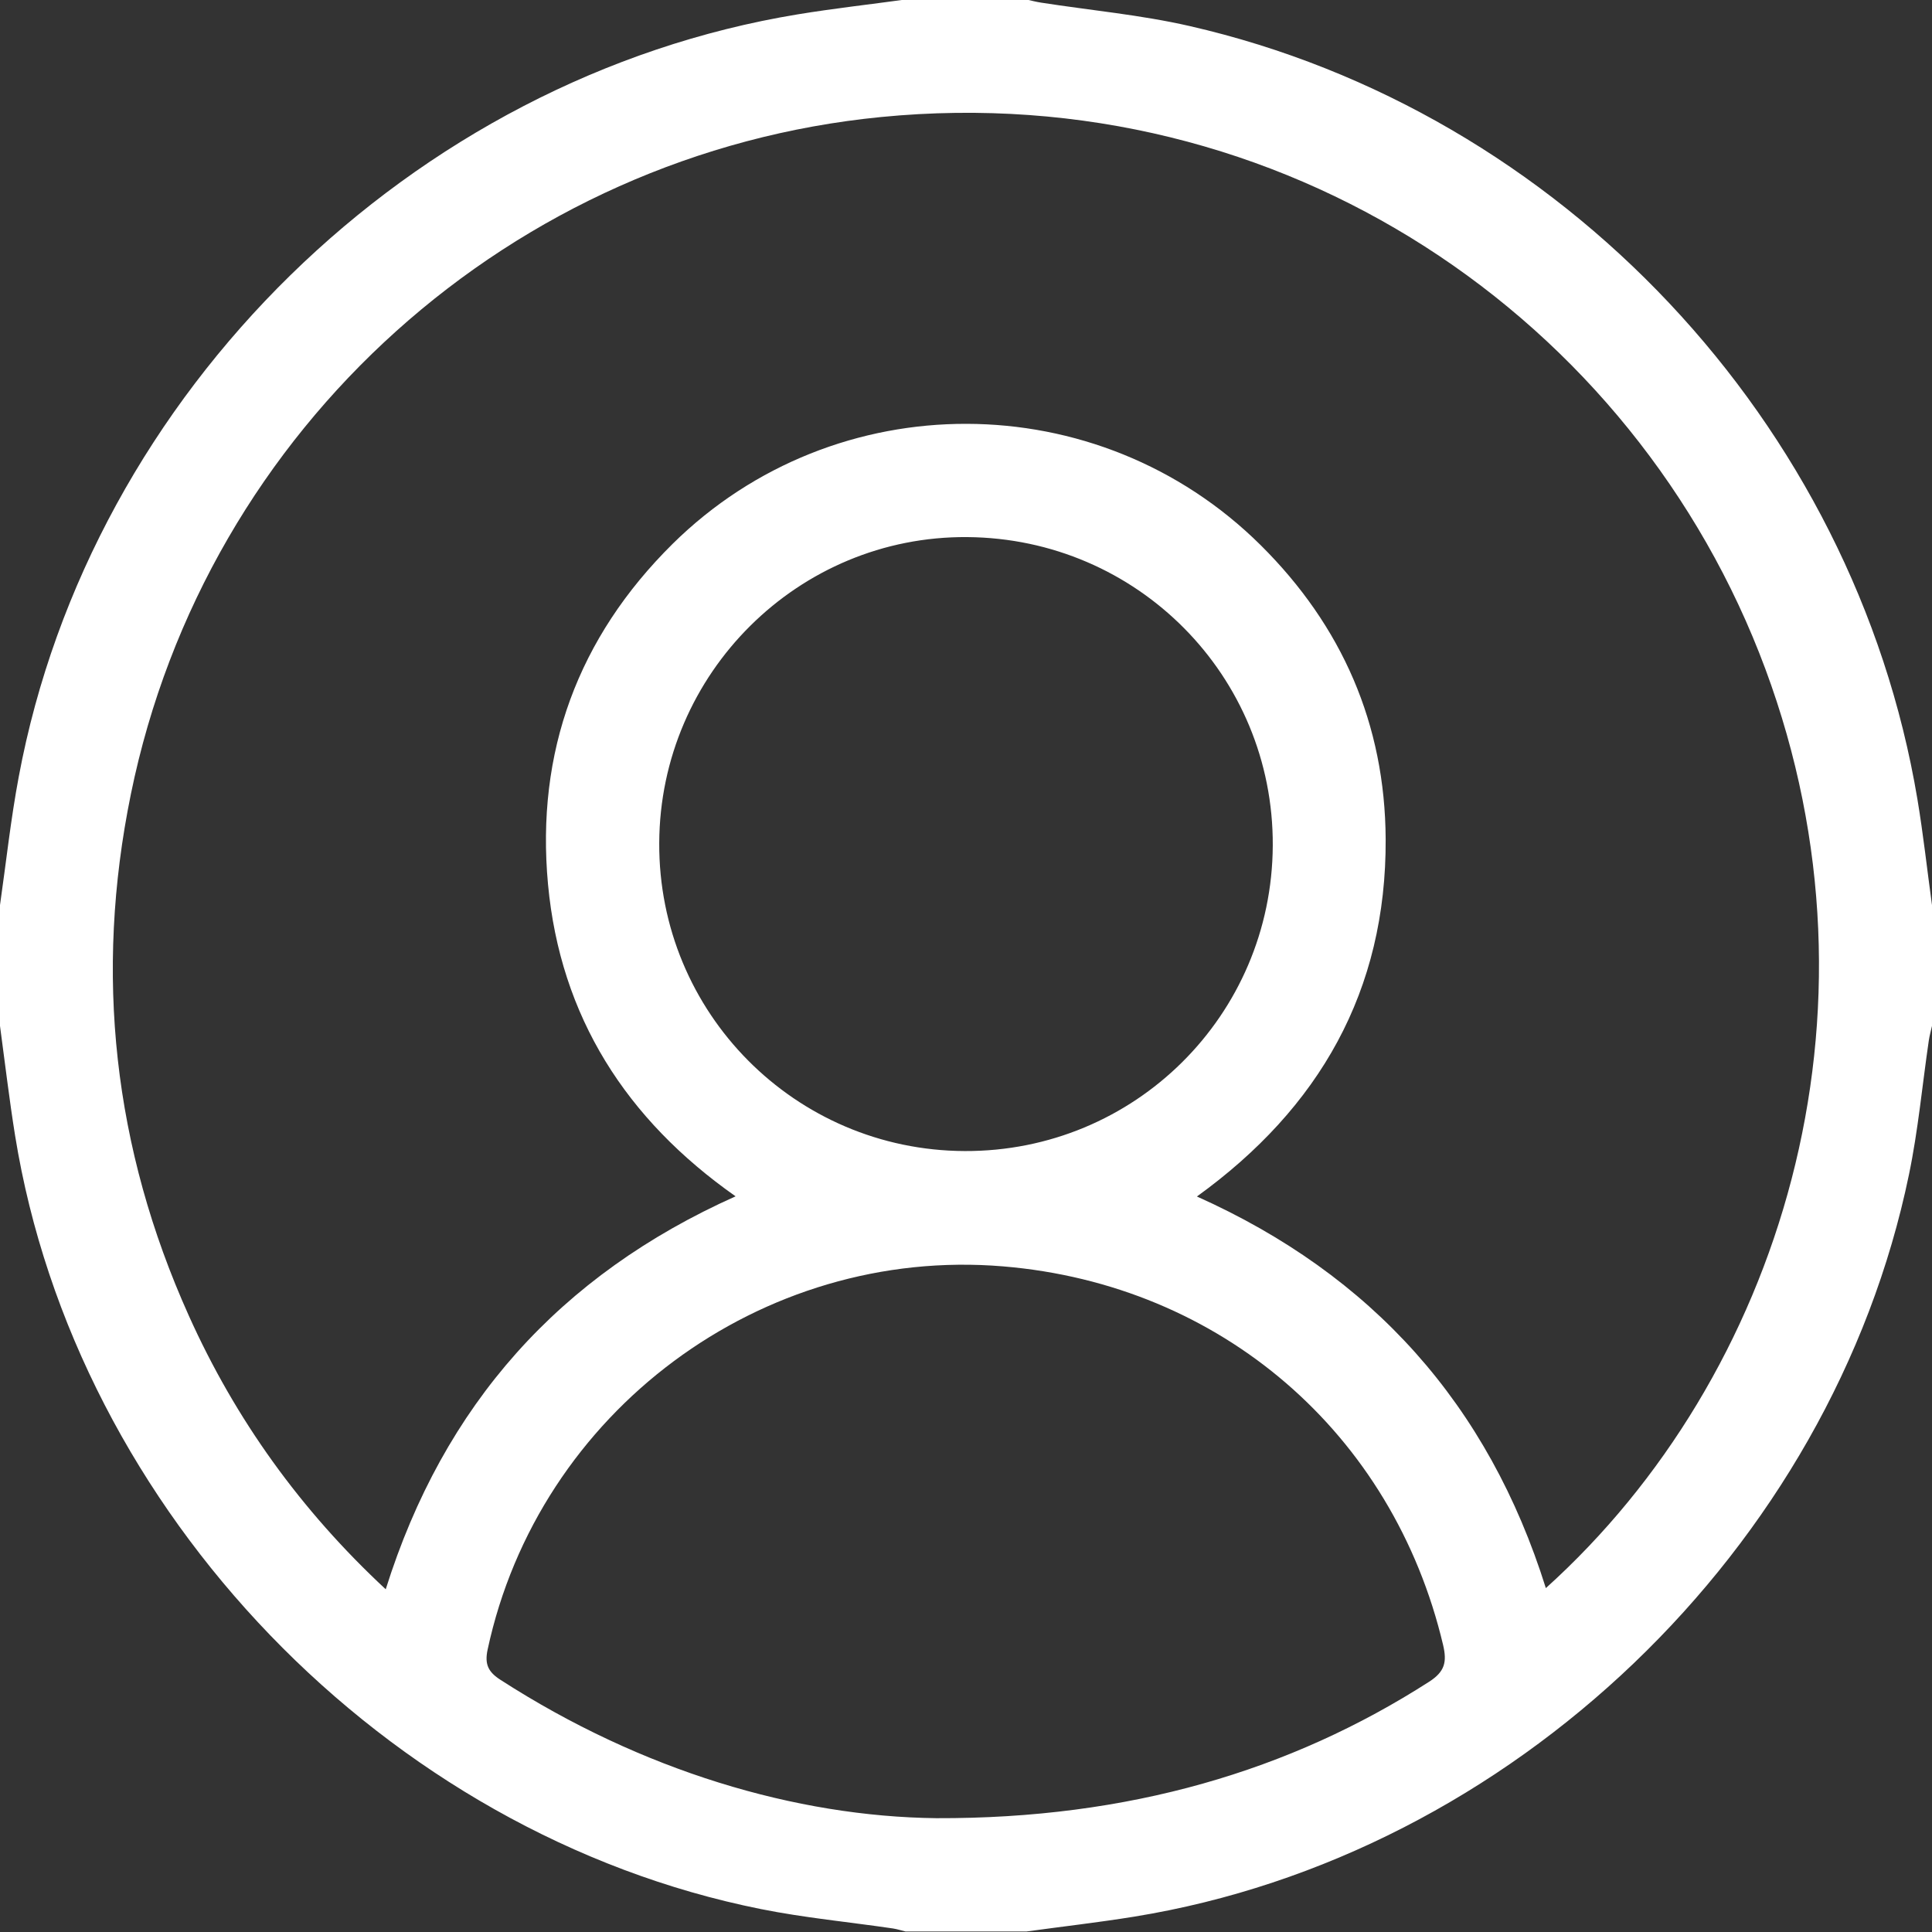<svg width="23" height="23" viewBox="0 0 23 23" fill="none" xmlns="http://www.w3.org/2000/svg">
<rect x="0" y="0" width="23" height="23" fill="#333333" stroke="none"/>
<g clip-path="url(#clip0_513_1109)">
<path d="M10.781 -0.006C11.261 -0.006 11.739 -0.006 12.219 -0.006C12.276 0.007 12.334 0.022 12.392 0.031C12.982 0.123 13.581 0.177 14.162 0.31C18.591 1.323 22.075 5.03 22.826 9.512C22.896 9.931 22.942 10.354 23 10.775C23 11.255 23 11.734 23 12.213C22.987 12.271 22.971 12.328 22.962 12.387C22.884 12.919 22.835 13.457 22.726 13.982C21.804 18.441 17.991 22.089 13.504 22.817C13.077 22.886 12.647 22.935 12.219 22.994C11.739 22.994 11.261 22.994 10.781 22.994C10.731 22.982 10.682 22.966 10.631 22.958C10.107 22.881 9.576 22.831 9.058 22.727C4.598 21.834 0.903 17.998 0.18 13.521C0.11 13.086 0.059 12.649 0 12.213C0 11.734 0 11.255 0 10.775C0.073 10.266 0.128 9.753 0.223 9.248C1.077 4.67 4.903 0.927 9.496 0.171C9.922 0.101 10.353 0.053 10.781 -0.006ZM18.403 18.906C21.193 16.39 22.544 12.079 21.017 7.966C19.464 3.782 15.268 0.925 10.49 1.393C6.113 1.821 2.453 5.073 1.558 9.454C1.121 11.593 1.35 13.668 2.247 15.661C2.804 16.901 3.583 17.982 4.592 18.92C5.282 16.722 6.662 15.179 8.757 14.242C7.453 13.326 6.671 12.103 6.524 10.528C6.378 8.954 6.88 7.59 8.007 6.475C9.943 4.563 13.073 4.57 15.009 6.491C15.977 7.452 16.489 8.622 16.496 9.99C16.505 11.794 15.709 13.19 14.249 14.244C16.339 15.18 17.718 16.722 18.403 18.906ZM11.146 21.645C13.435 21.653 15.36 21.082 17.013 20.021C17.201 19.9 17.227 19.786 17.18 19.584C16.583 17.06 14.533 15.292 11.943 15.076C9.061 14.835 6.412 16.807 5.805 19.638C5.768 19.811 5.81 19.904 5.961 20C7.64 21.082 9.477 21.626 11.146 21.645ZM7.848 10.035C7.838 12.055 9.464 13.695 11.484 13.703C13.506 13.711 15.142 12.089 15.152 10.066C15.162 8.048 13.541 6.41 11.516 6.394C9.507 6.377 7.857 8.014 7.848 10.035Z" fill="white"/>
</g>
<defs>
<clipPath id="clip0_513_1109">
<rect width="23" height="23" fill="white"/>
</clipPath>
</defs>
</svg>
